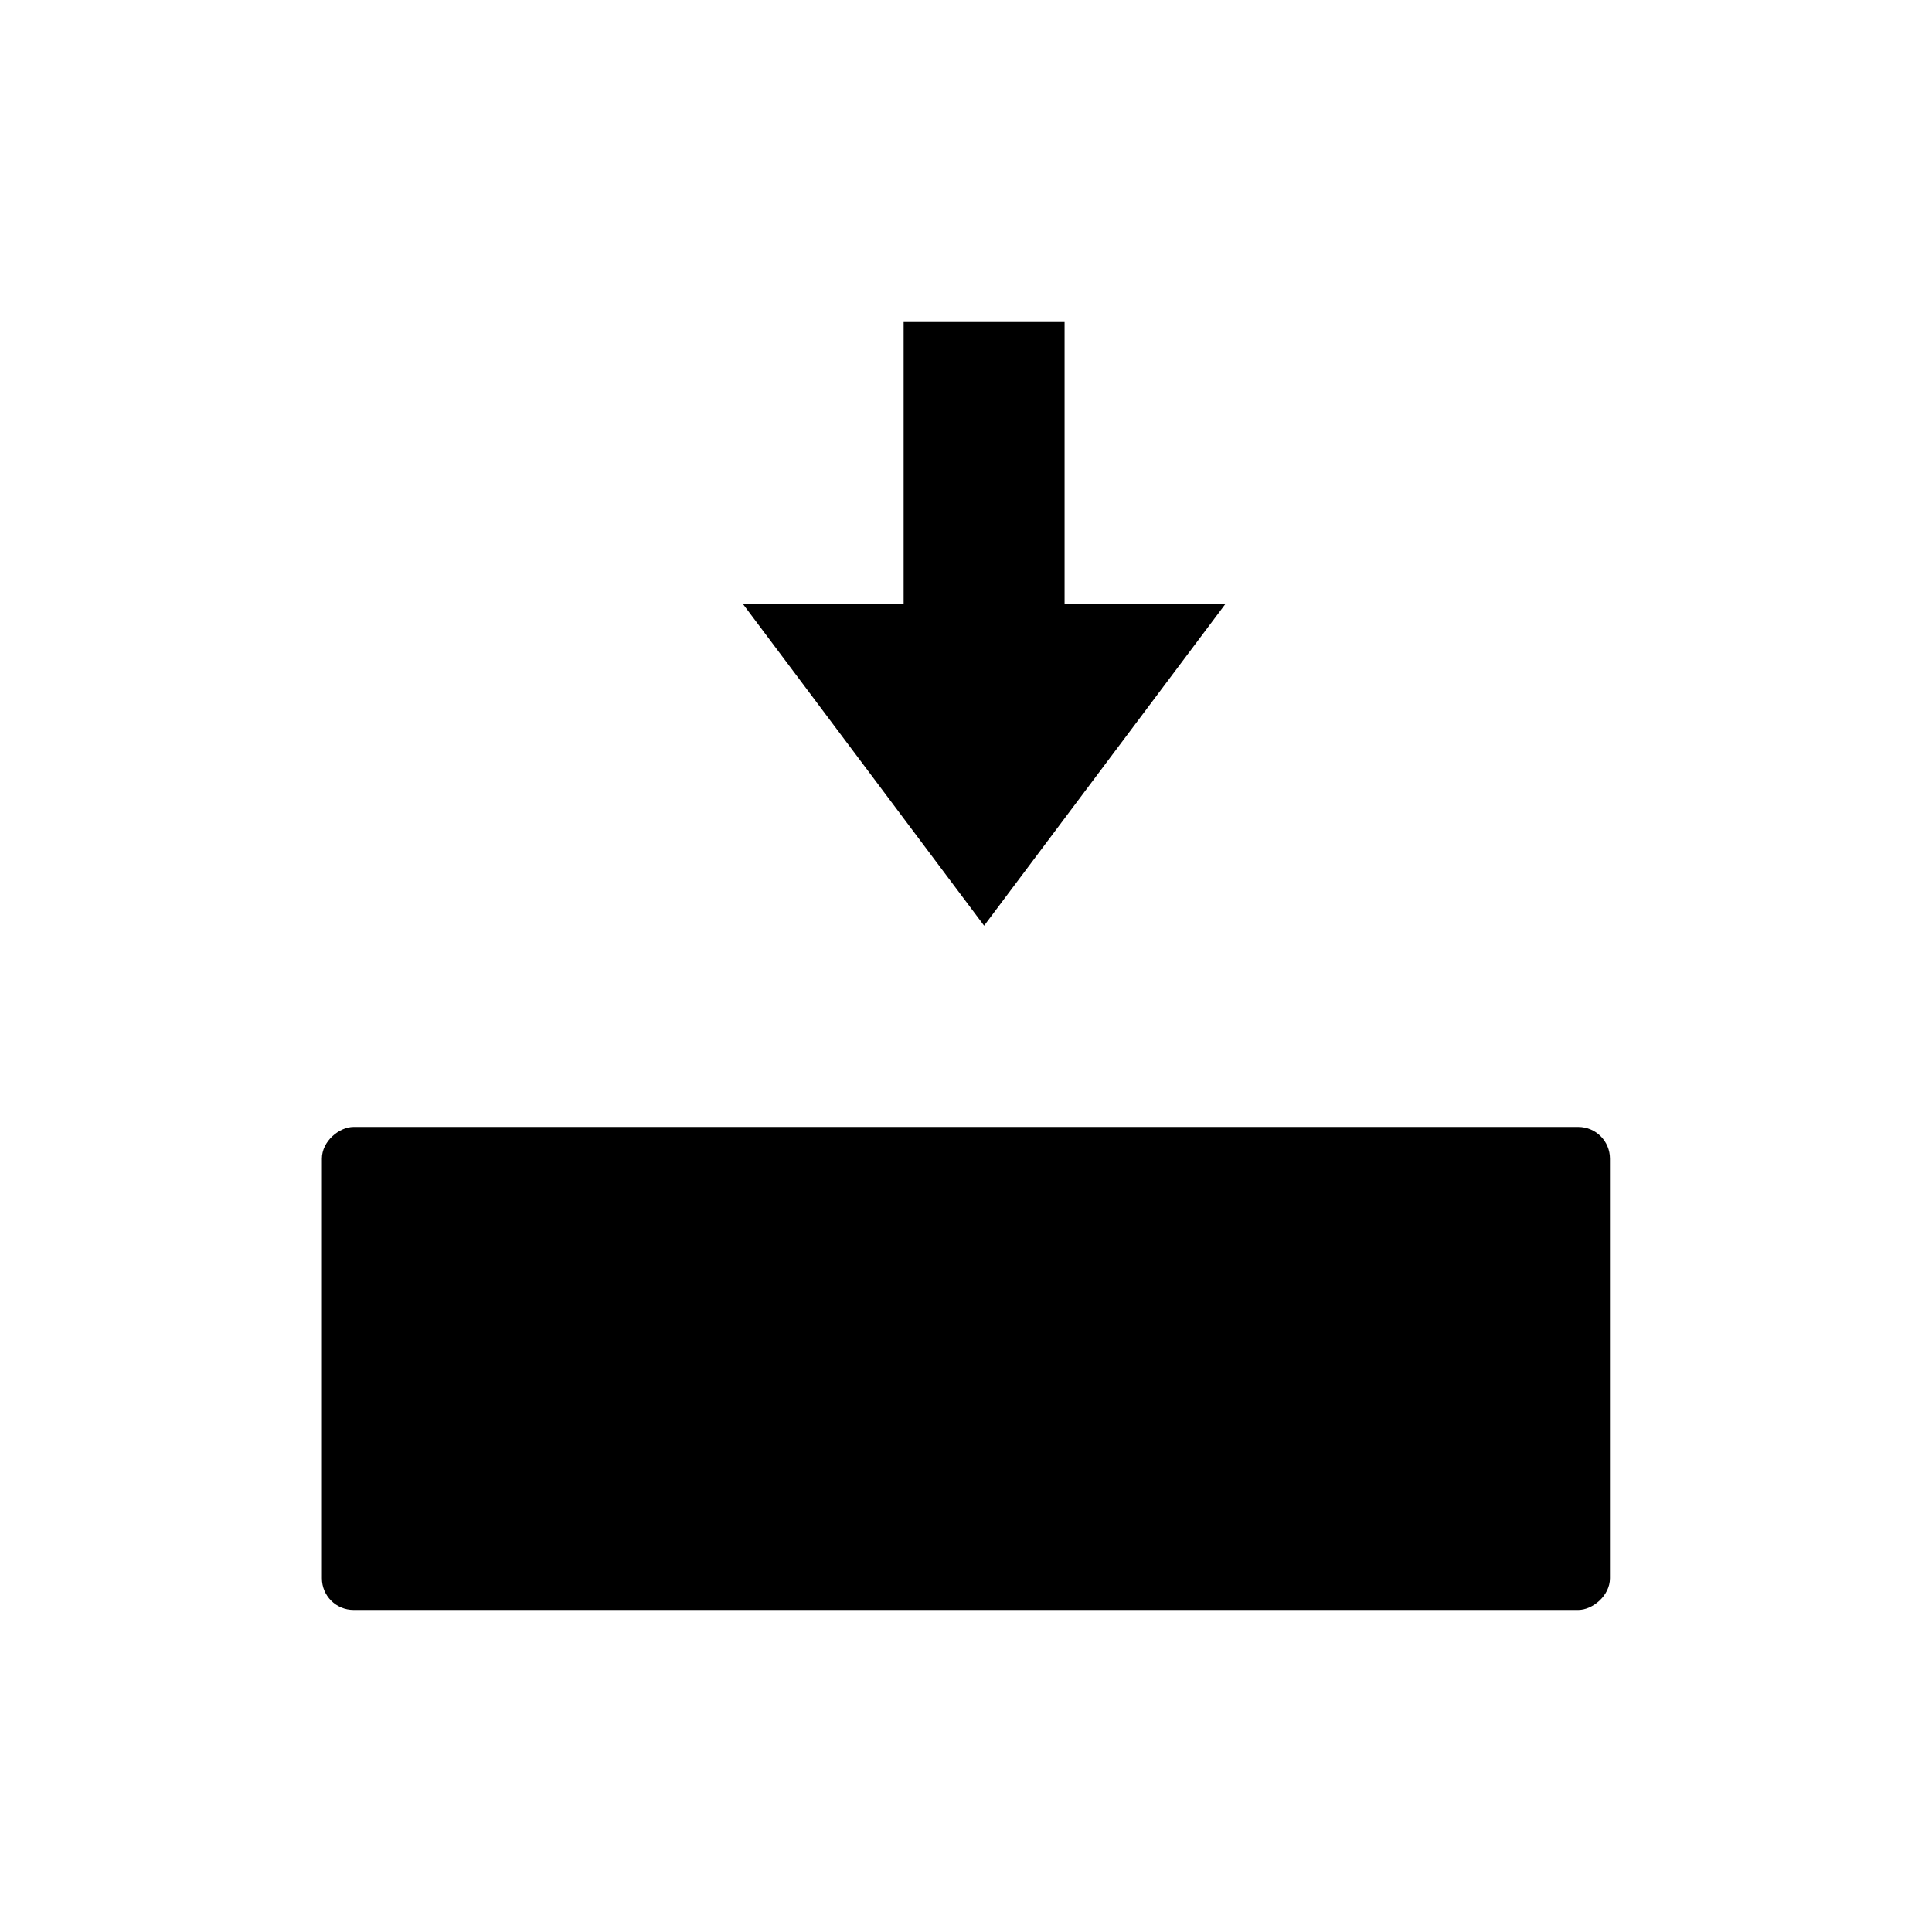 <?xml version="1.0" encoding="UTF-8" standalone="no"?>
<svg
   xmlns:dc="http://purl.org/dc/elements/1.1/"
   xmlns:cc="http://creativecommons.org/ns#"
   xmlns:rdf="http://www.w3.org/1999/02/22-rdf-syntax-ns#"
   xmlns:svg="http://www.w3.org/2000/svg"
   xmlns="http://www.w3.org/2000/svg"
   id="svg17730"
   version="1.1"
   viewBox="0 0 12.7 12.7"
   height="48"
   width="48">
  <defs
     id="defs17724" />
  <g
     transform="rotate(90,6.35,6.35)"
     id="g9706">
    <path
       style="fill-opacity:1;fill-rule:evenodd;stroke:none;stroke-width:0.265px;stroke-linecap:butt;stroke-linejoin:miter;stroke-opacity:1"
       d="m 6.085,6.231 -2.117,1.587 v -1.058 H 2.117 v -1.058 H 3.969 v -1.058 z"
       id="path6268"
       class="base" />
    <rect
       ry="0.208"
       y="2.117"
       x="7.408"
       height="8.467"
       width="3.175"
       id="rect9686"
       style="opacity:1;fill-opacity:1;stroke:none;stroke-width:0.529;stroke-linecap:round;stroke-linejoin:round;stroke-miterlimit:4;stroke-dasharray:none;stroke-opacity:1"
       class="base" />
  </g>
  <path
     class="base"
     id="path9696"
     d="M 0.794,3.704 V 1.587 C 0.783,1.073 1.058,0.794 1.587,0.794 h 2.117"
     style="fill:none;fill-rule:evenodd;stroke-width:0.529;stroke-linecap:butt;stroke-linejoin:miter;stroke-miterlimit:4;stroke-dasharray:none;stroke-opacity:1" />
  <path
     class="base"
     style="fill:none;fill-rule:evenodd;stroke-width:0.529;stroke-linecap:butt;stroke-linejoin:miter;stroke-miterlimit:4;stroke-dasharray:none;stroke-opacity:1"
     d="m 8.996,0.794 h 2.117 c 0.515,-0.01 0.794,0.265 0.794,0.794 v 2.117"
     id="path9698" />
  <path
     class="base"
     style="fill:none;fill-rule:evenodd;stroke-width:0.529;stroke-linecap:butt;stroke-linejoin:miter;stroke-miterlimit:4;stroke-dasharray:none;stroke-opacity:1"
     d="m 0.794,8.996 v 2.117 c -0.01,0.515 0.265,0.794 0.794,0.794 h 2.117"
     id="path9700" />
  <path
     class="base"
     id="path9702"
     d="m 8.996,11.906 h 2.117 c 0.515,0.01 0.794,-0.265 0.794,-0.794 V 8.996"
     style="fill:none;fill-rule:evenodd;stroke-width:0.529;stroke-linecap:butt;stroke-linejoin:miter;stroke-miterlimit:4;stroke-dasharray:none;stroke-opacity:1" />
</svg>
